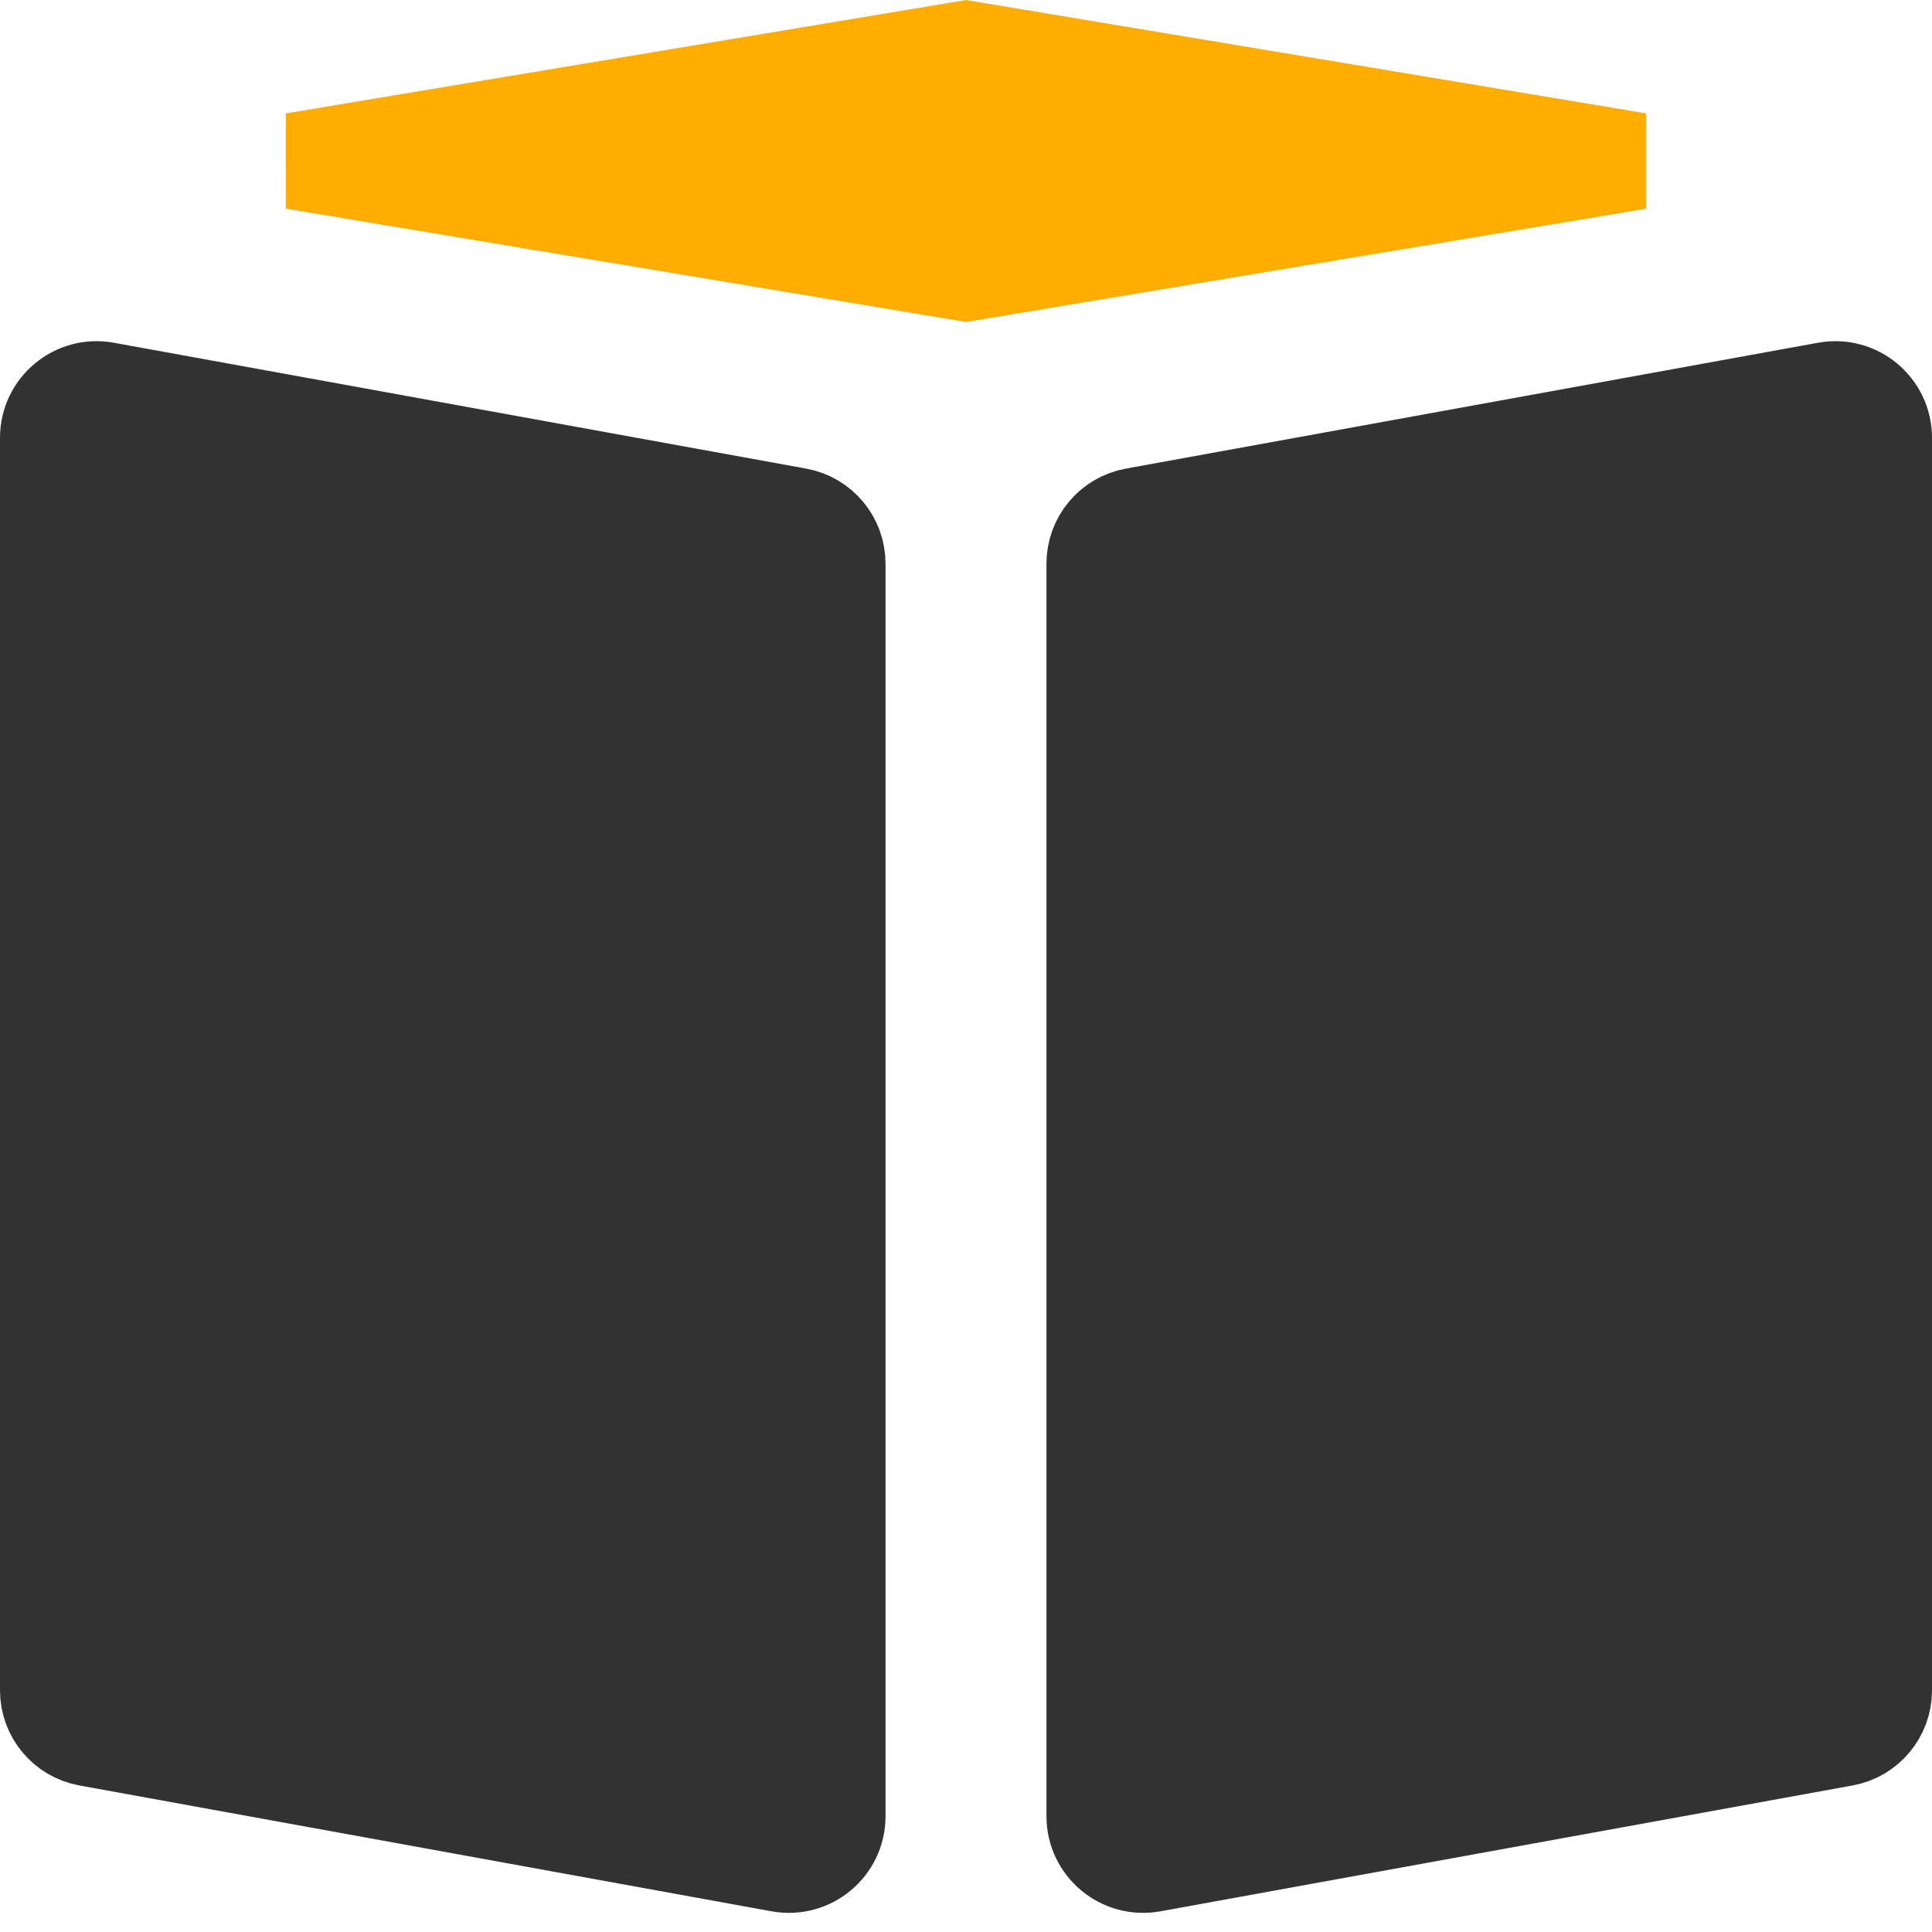 <svg width="20" height="20" viewBox="0 0 20 20" fill="none" xmlns="http://www.w3.org/2000/svg">
<path d="M1.089 4.04L8.256 5.343C8.494 5.386 8.667 5.593 8.667 5.835V18.802C8.667 19.114 8.384 19.349 8.077 19.294L0.911 17.991C0.673 17.948 0.5 17.74 0.5 17.499V4.532C0.5 4.22 0.783 3.984 1.089 4.04Z" fill="#323232" stroke="#323232"/>
<path d="M3.041 1.667L10 0.507L16.959 1.667L10 2.826L3.041 1.667Z" fill="#FFAD01" stroke="#FFAD01"/>
<path d="M11.744 5.343L18.91 4.04C19.217 3.984 19.5 4.22 19.5 4.532V17.499C19.5 17.74 19.327 17.948 19.089 17.991L11.923 19.294C11.616 19.349 11.333 19.114 11.333 18.802V5.835C11.333 5.593 11.506 5.386 11.744 5.343Z" fill="#323232" stroke="#323232"/>
</svg>
